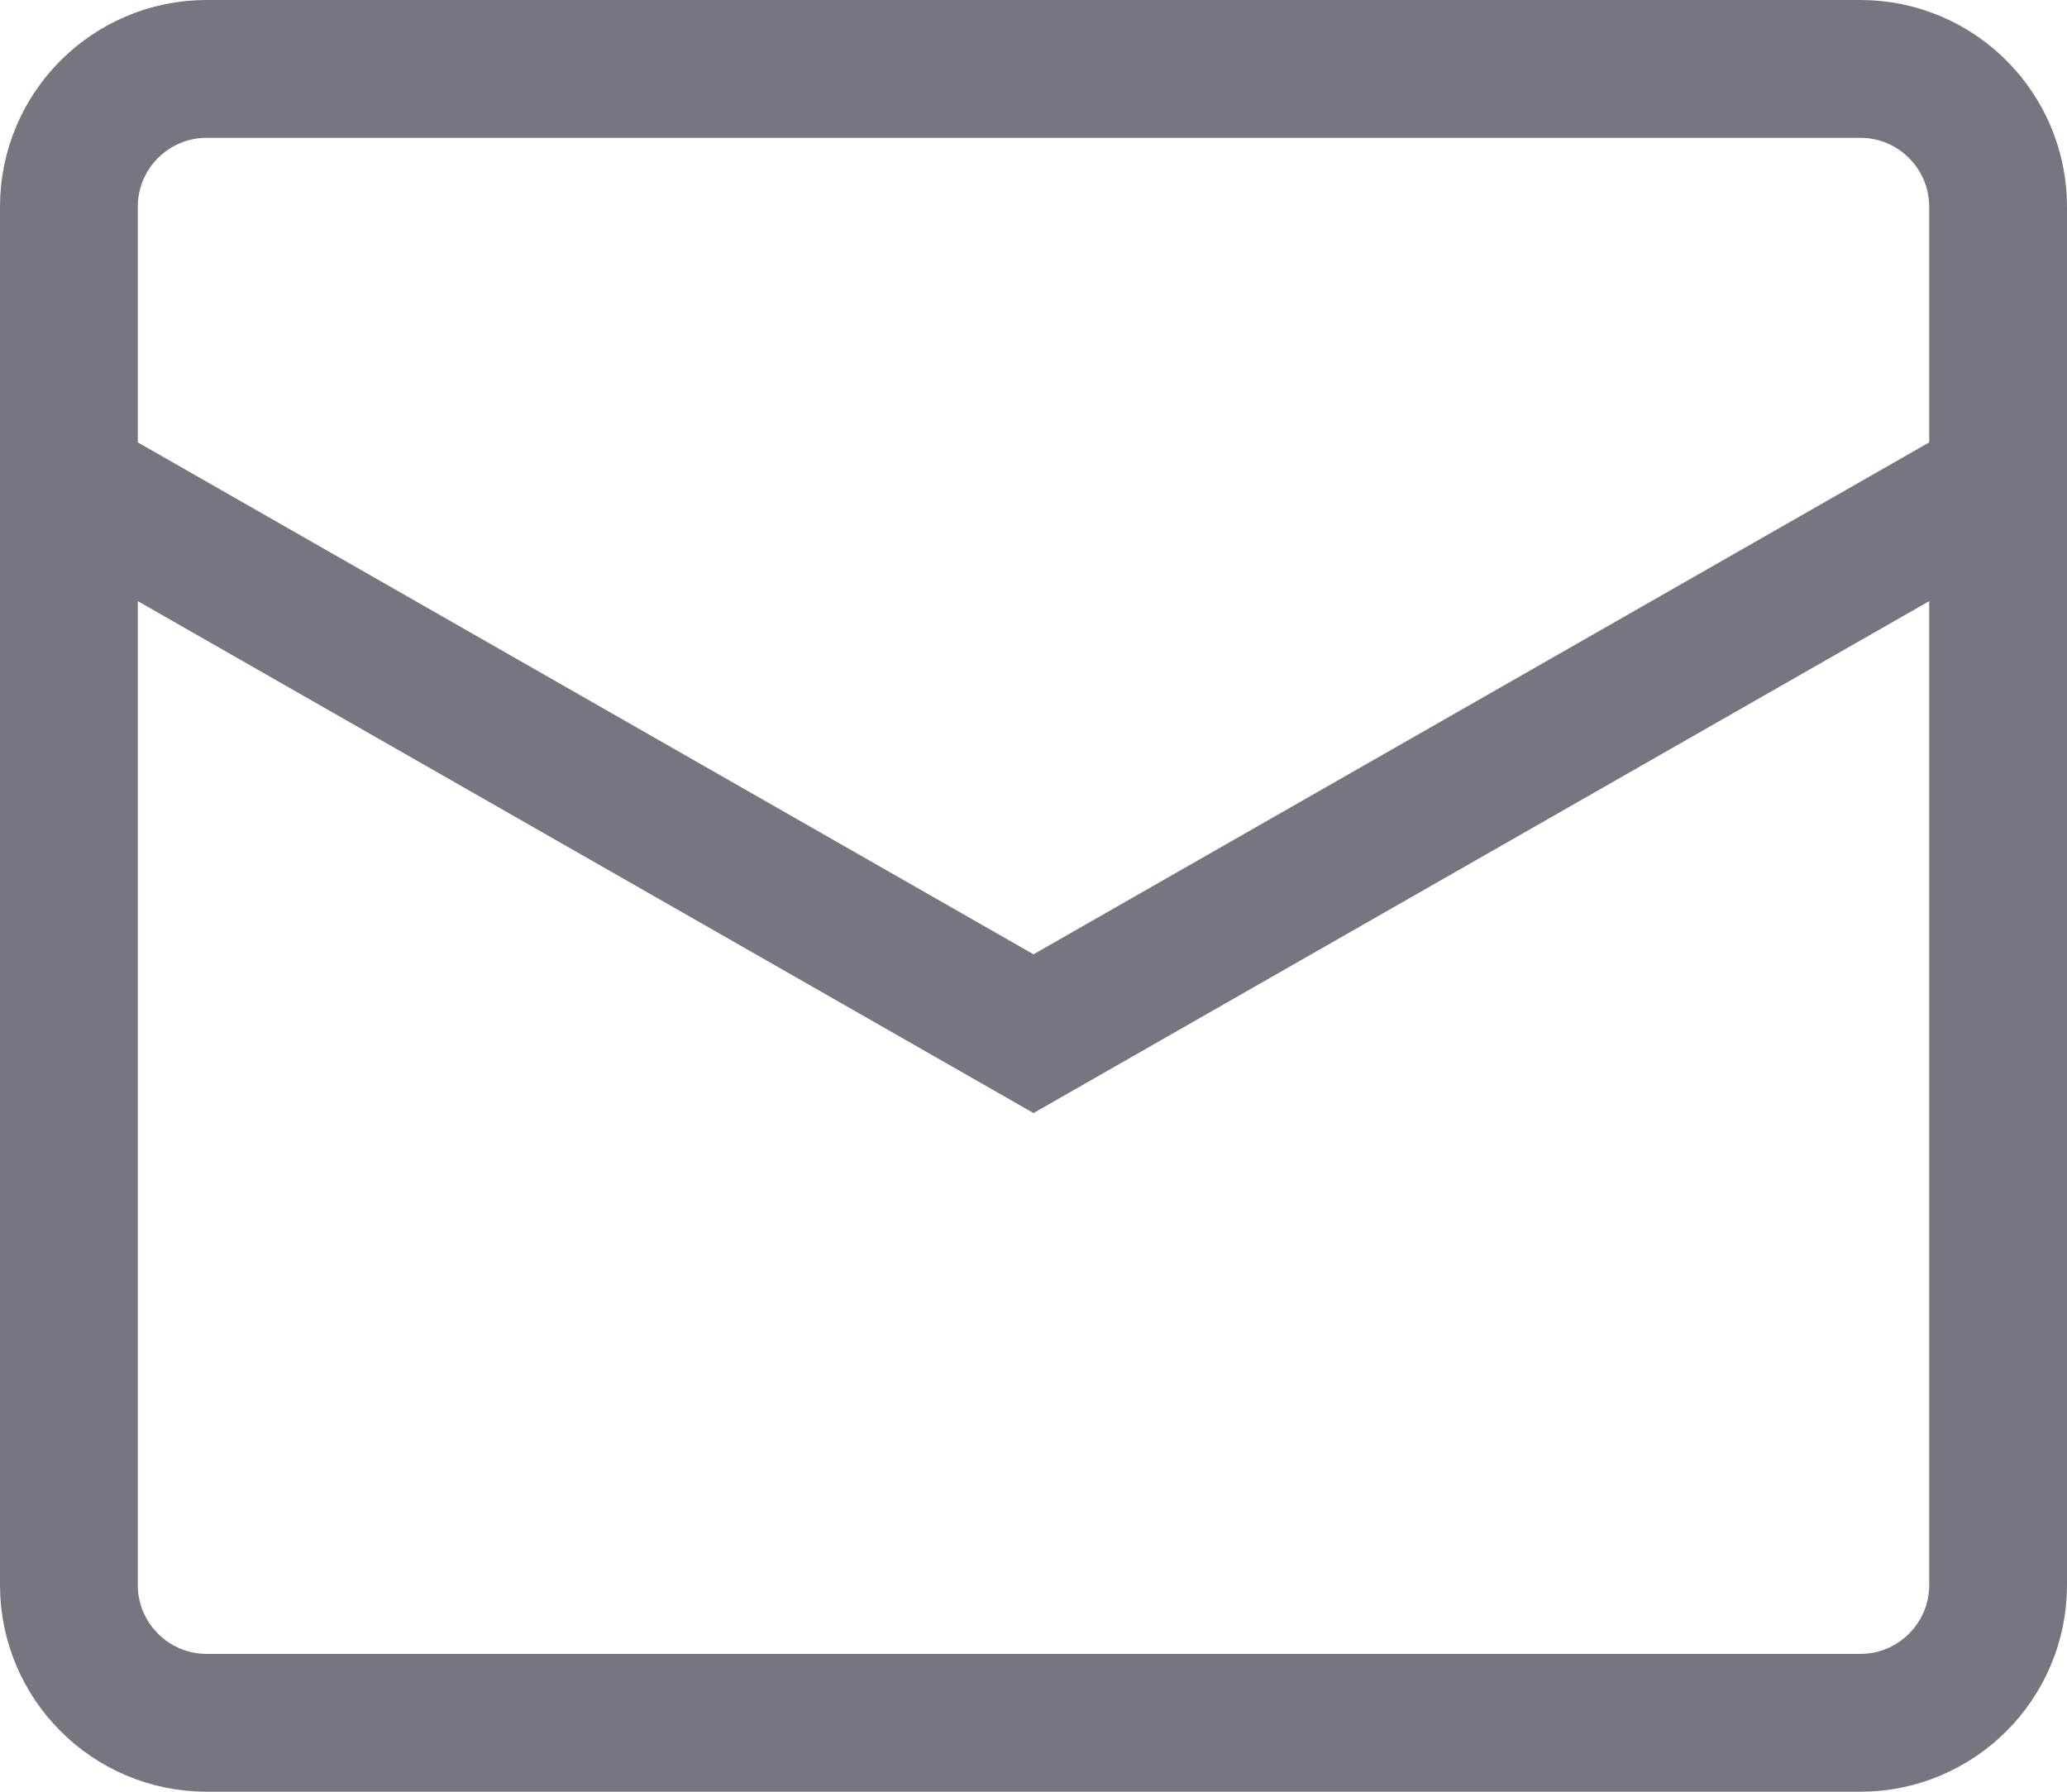<svg width="15" height="13" viewBox="0 0 15 13" fill="none" xmlns="http://www.w3.org/2000/svg">
    <path
        d="M0.5 3.5L7.5 7.5L14.5 3.5M1.5 0.5H13.5C14.052 0.5 14.5 0.948 14.5 1.5V11.5C14.5 12.052 14.052 12.5 13.5 12.5H1.5C0.948 12.5 0.5 12.052 0.5 11.5V1.5C0.5 0.948 0.948 0.5 1.5 0.5Z"
        stroke="#77757F" />
</svg>
    